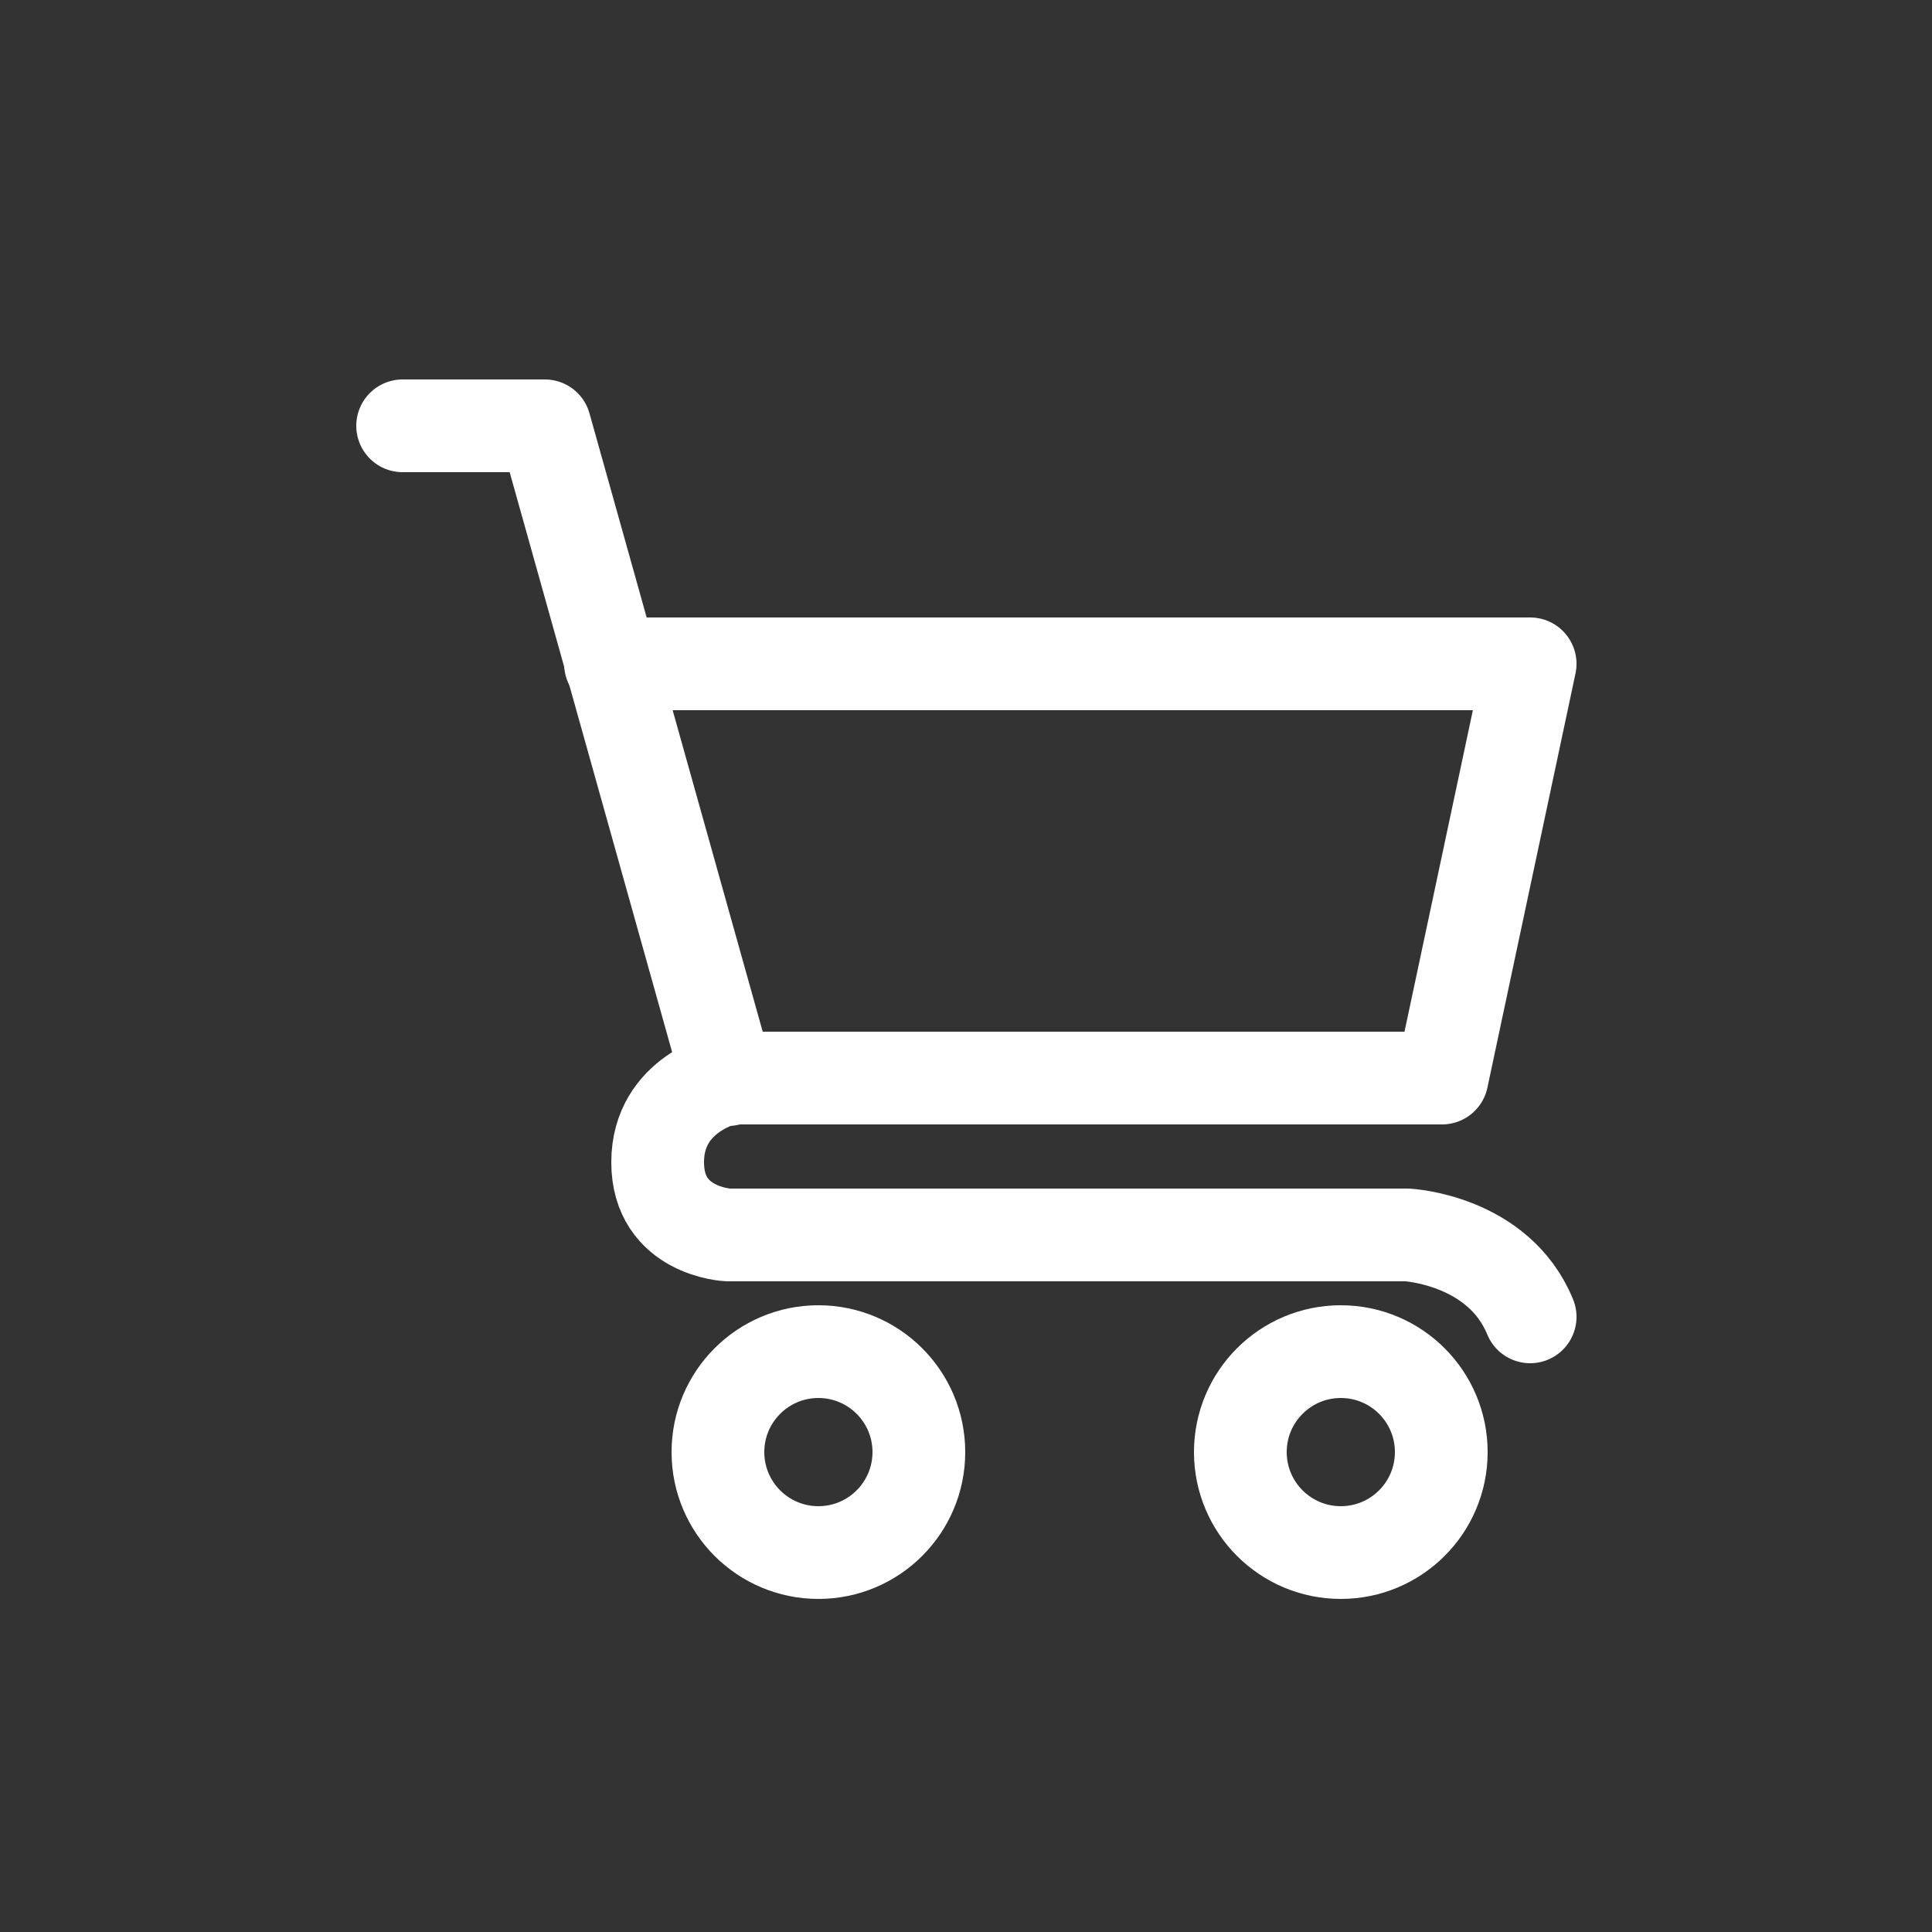 <?xml version="1.0" encoding="utf-8"?>
<!-- Generator: Adobe Illustrator 23.0.0, SVG Export Plug-In . SVG Version: 6.00 Build 0)  -->
<svg version="1.1" xmlns="http://www.w3.org/2000/svg" xmlns:xlink="http://www.w3.org/1999/xlink" x="0px" y="0px"
	 viewBox="0 0 250 250" style="enable-background:new 0 0 250 250;" xml:space="preserve">
<rect x="0" y="0" width="250" height="250" fill="#333333" stroke="none"/>
<style type="text/css">
	.st0{fill:none;stroke:#FFFFFF;stroke-width:12;stroke-linecap:round;stroke-linejoin:round;stroke-miterlimit:10;}
</style>
<g id="Icon">
</g>
<g id="Layer_2">
	<polyline class="st0" points="52.1,55.1 70.5,55.1 94.2,139.7 	"/>
	<path class="st0" d="M79,85.9h119l-11.4,53.6H94.2c0,0-9.1,1.9-9.1,10.9s9.1,9.4,9.1,9.4h87.9c0,0,11.8,0.6,15.9,10.6"/>
	<circle class="st0" cx="173.5" cy="187.9" r="13"/>
	<circle class="st0" cx="105.9" cy="187.9" r="13"/>
</g>
</svg>
